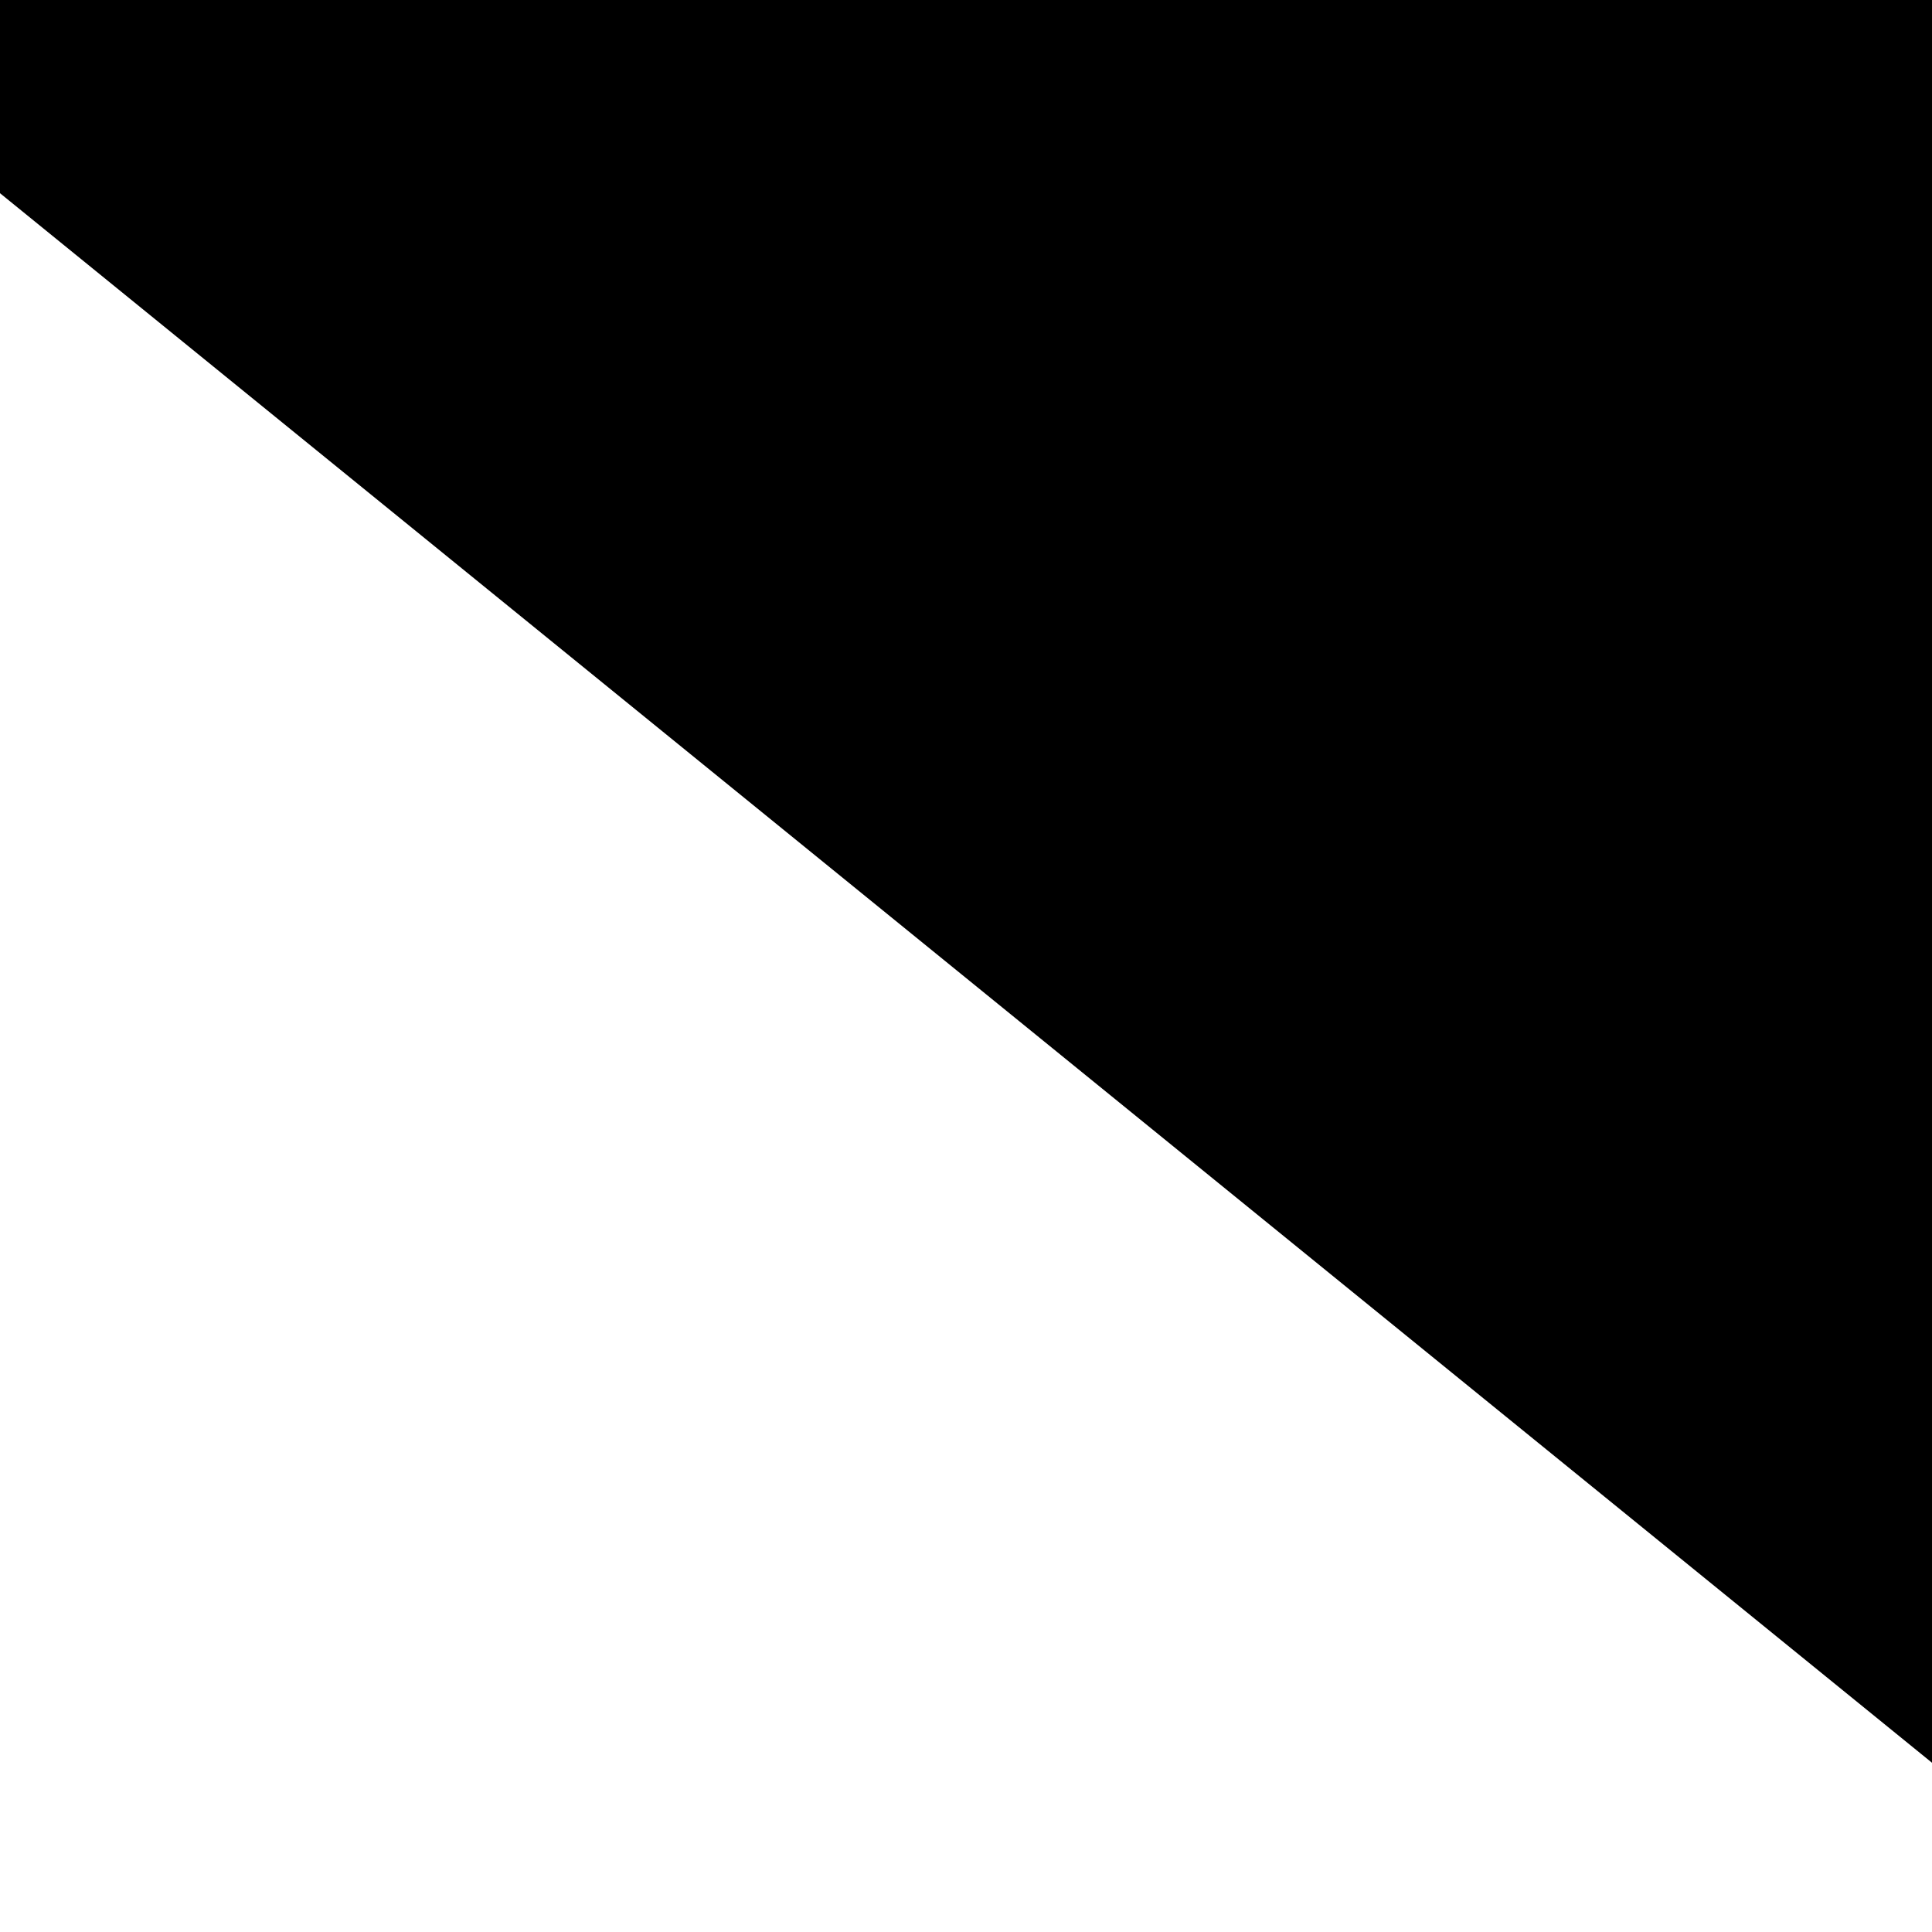 <?xml version="1.0" encoding="UTF-8" standalone="no"?>
<svg
   width="1em"
   height="1em"
   preserveAspectRatio="none"
   viewBox="0 0 1440 320"
   version="1.1"
   id="svg1"
   sodipodi:docname="low-to-high.svg"
   inkscape:version="1.4 (86a8ad7, 2024-10-11)"
   xmlns:inkscape="http://www.inkscape.org/namespaces/inkscape"
   xmlns:sodipodi="http://sodipodi.sourceforge.net/DTD/sodipodi-0.dtd"
   xmlns="http://www.w3.org/2000/svg"
   xmlns:svg="http://www.w3.org/2000/svg">
  <defs
     id="defs1" />
  <sodipodi:namedview
     id="namedview1"
     pagecolor="#ffffff"
     bordercolor="#000000"
     borderopacity="0.25"
     inkscape:showpageshadow="2"
     inkscape:pageopacity="0.0"
     inkscape:pagecheckerboard="0"
     inkscape:deskcolor="#d1d1d1"
     inkscape:zoom="2.0333333"
     inkscape:cx="1365"
     inkscape:cy="244.42623"
     inkscape:window-width="3072"
     inkscape:window-height="1706"
     inkscape:window-x="-6"
     inkscape:window-y="380"
     inkscape:window-maximized="1"
     inkscape:current-layer="svg1" />
  <path
     d="M 1440,291.967 0,32 V 0 h 1440 z"
     id="path1"
     sodipodi:nodetypes="ccccc" />
</svg>
